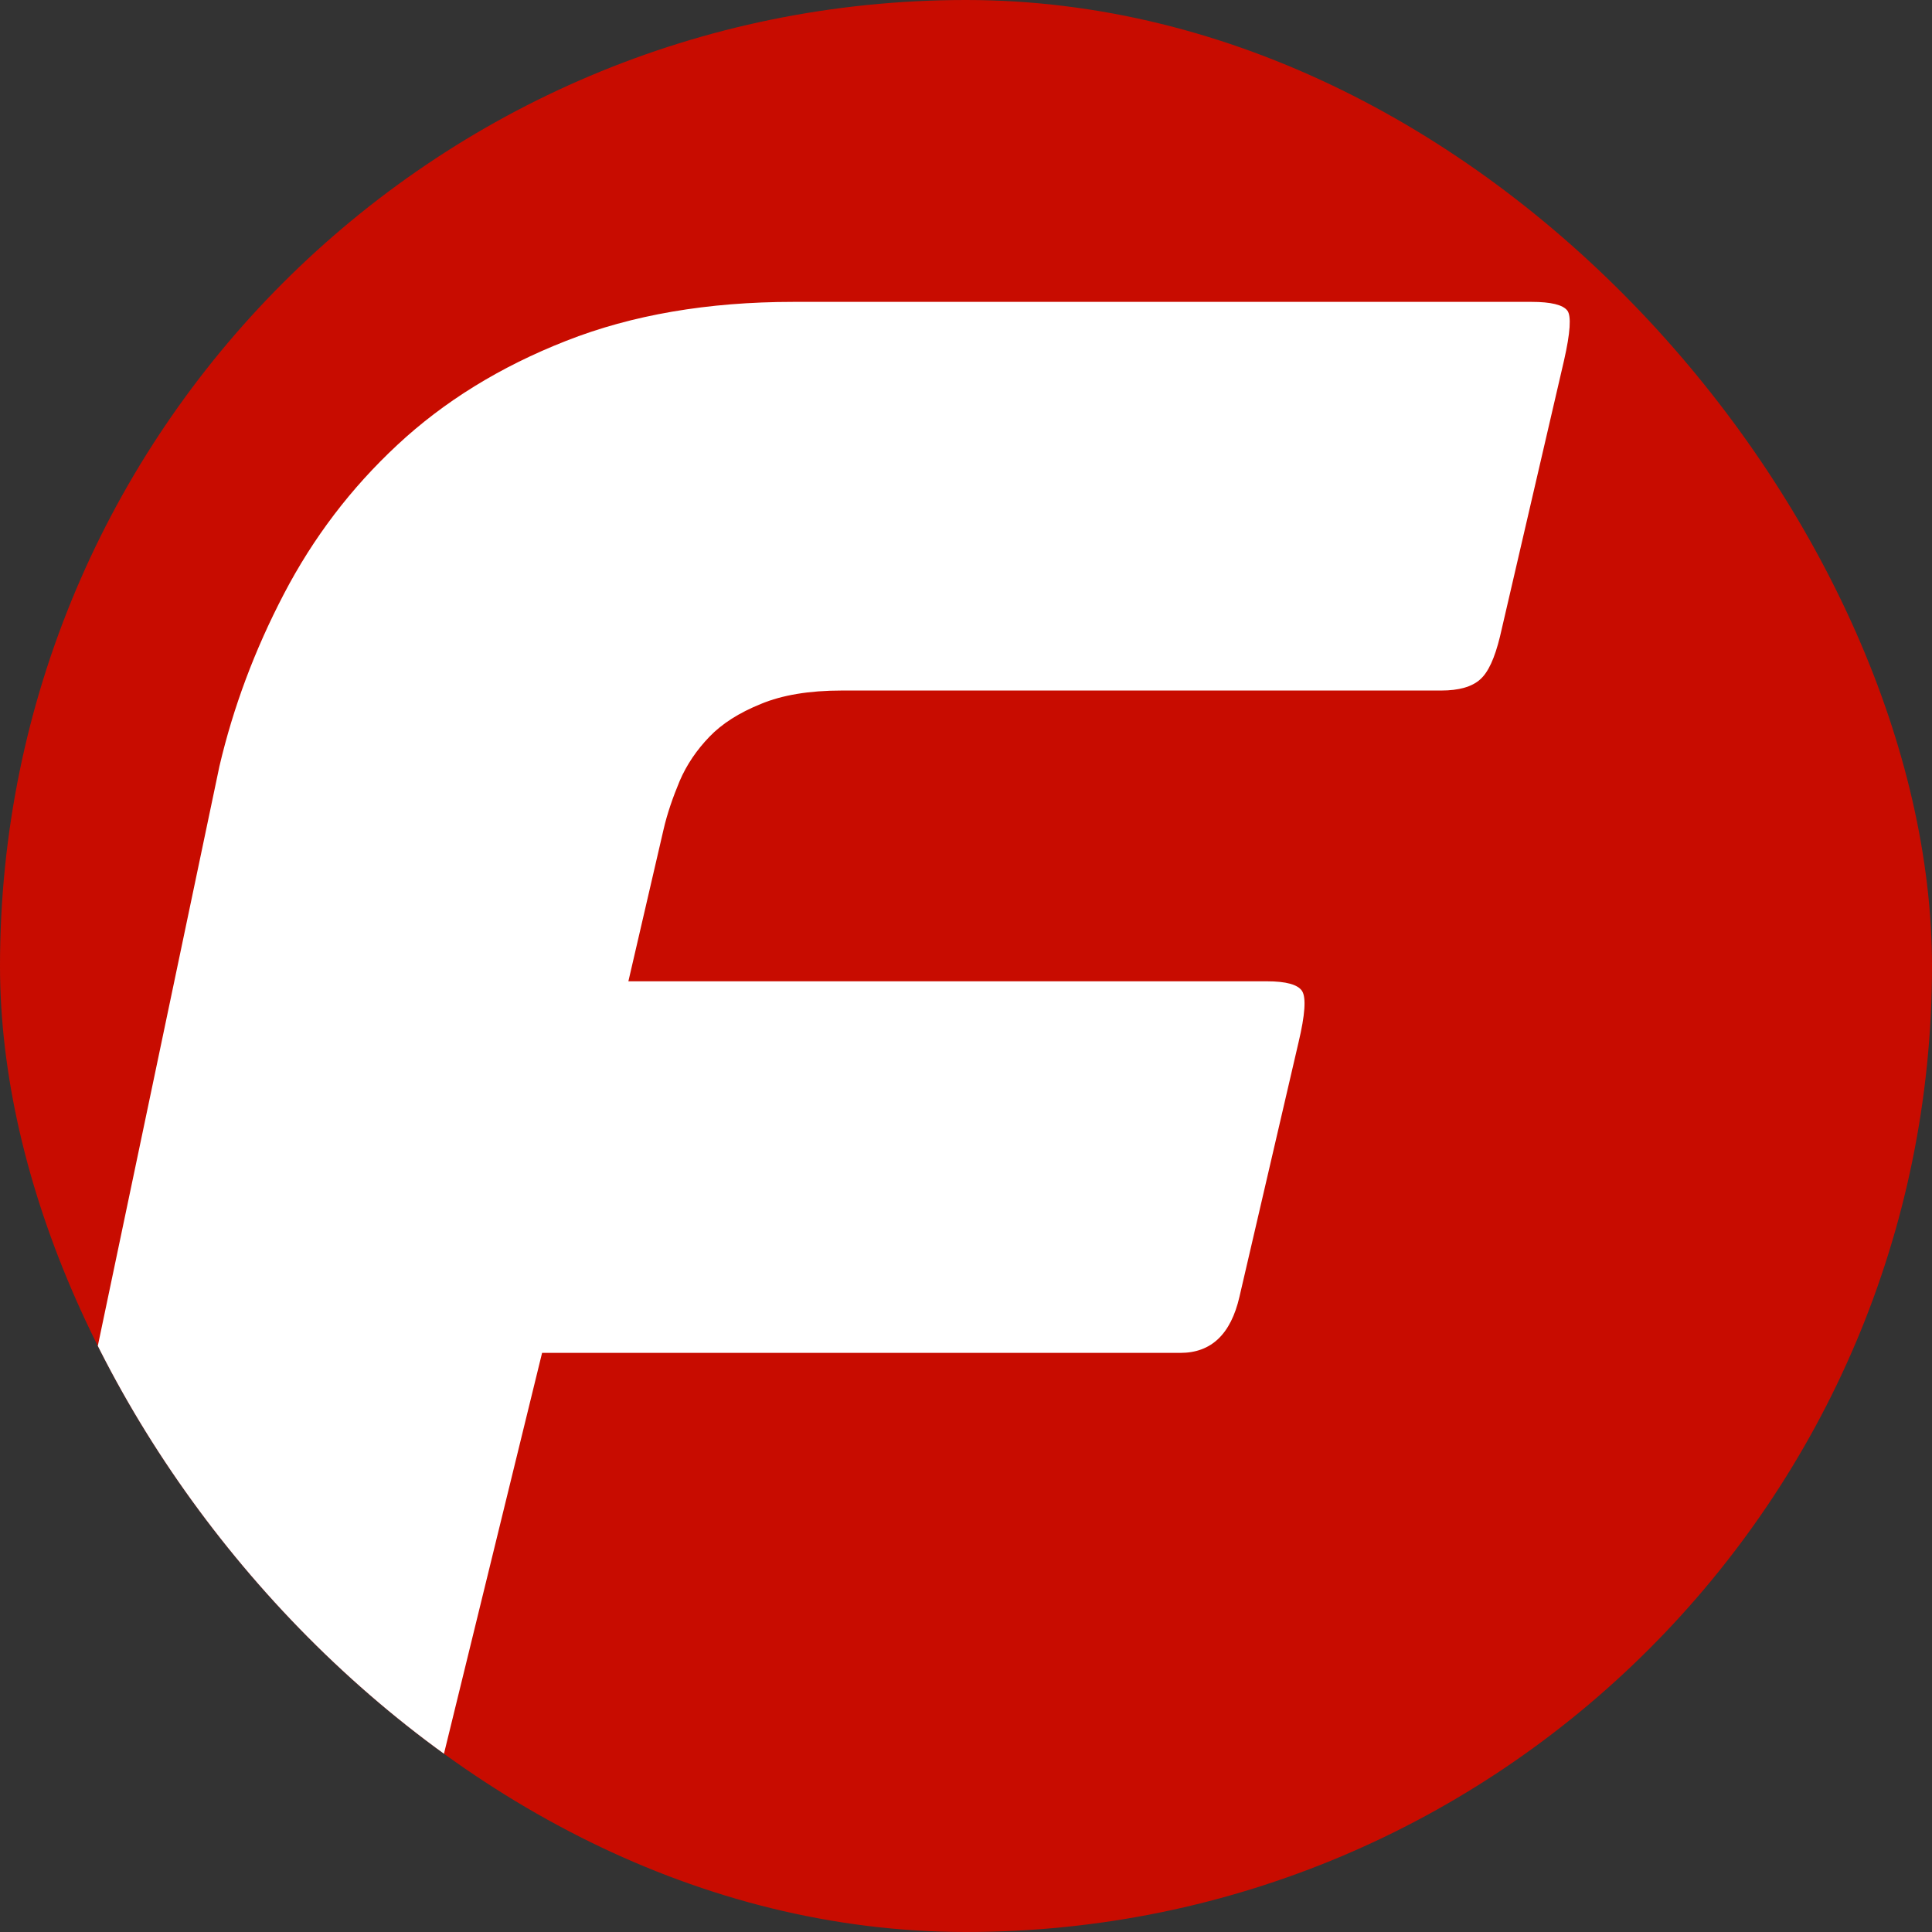 <svg width="24" height="24" viewBox="0 0 24 24" fill="none" xmlns="http://www.w3.org/2000/svg">
<rect x="0" y="0" width="24" height="24" fill="#333333" stroke="none"/>
<g clip-path="url(#clip0_538_1931)">
<rect width="24" height="24" rx="12" fill="#C80C00"/>
<path d="M8.812 9.153C8.655 9.316 8.53 9.499 8.443 9.702C8.359 9.904 8.288 10.106 8.242 10.308L7.806 12.19H15.736C15.978 12.19 16.123 12.231 16.175 12.311C16.227 12.393 16.212 12.607 16.131 12.948L15.397 16.109C15.29 16.574 15.046 16.806 14.663 16.806H6.734L5.432 22.125L4.517 25.858L-0.443 23.847L1.125 17.148L2.726 9.518C2.897 8.789 3.162 8.077 3.527 7.378C3.891 6.68 4.359 6.064 4.936 5.527C5.513 4.989 6.212 4.556 7.031 4.235C7.85 3.912 8.792 3.75 9.856 3.75H19.026C19.268 3.75 19.415 3.787 19.47 3.858C19.521 3.925 19.507 4.133 19.429 4.477L18.633 7.909C18.568 8.174 18.489 8.351 18.386 8.441C18.284 8.532 18.123 8.578 17.904 8.578H10.456C10.053 8.578 9.717 8.634 9.451 8.745C9.182 8.854 8.969 8.989 8.812 9.153Z" fill="white"/>
</g>
<defs>
<clipPath id="clip0_538_1931">
<rect width="24" height="24" rx="12" fill="white"/>
</clipPath>
</defs>
</svg>
